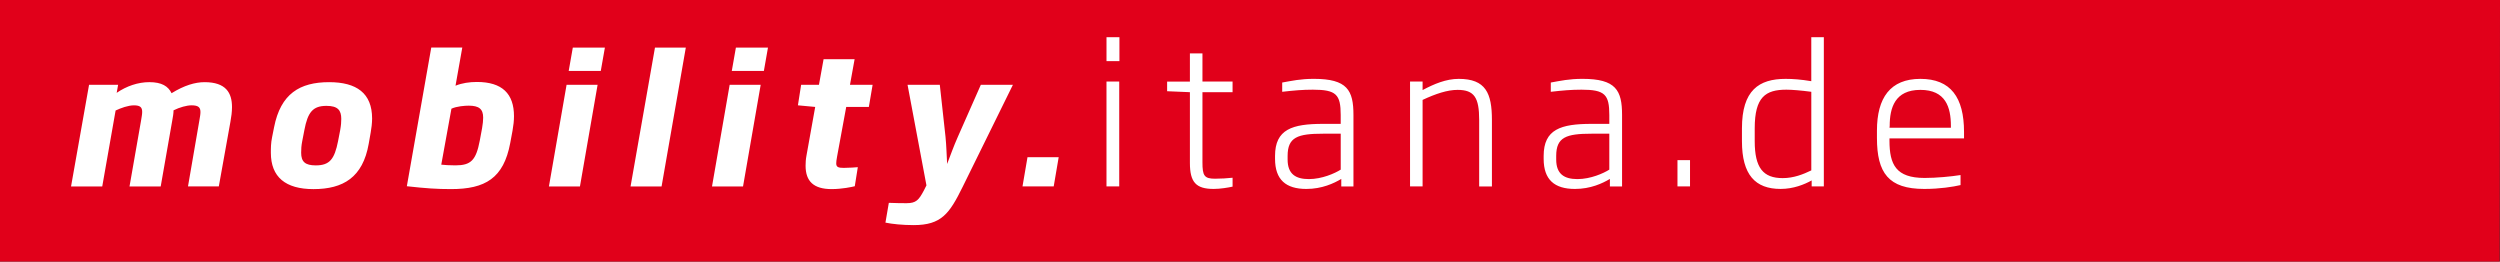 <?xml version="1.0" encoding="UTF-8" standalone="no"?>
<!-- Generator: Adobe Illustrator 15.0.2, SVG Export Plug-In . SVG Version: 6.00 Build 0)  -->

<svg
   xmlns:dc="http://purl.org/dc/elements/1.1/"
   xmlns:cc="http://creativecommons.org/ns#"
   xmlns:rdf="http://www.w3.org/1999/02/22-rdf-syntax-ns#"
   xmlns:svg="http://www.w3.org/2000/svg"
   xmlns="http://www.w3.org/2000/svg"
   xmlns:xlink="http://www.w3.org/1999/xlink"
   xmlns:sodipodi="http://sodipodi.sourceforge.net/DTD/sodipodi-0.dtd"
   xmlns:inkscape="http://www.inkscape.org/namespaces/inkscape"
   version="1.1"
   id="Ebene_1"
   x="0px"
   y="0px"
   width="151.01px"
   height="15.802px"
   viewBox="0 0 151.01 15.802"
   enable-background="new 0 0 151.01 15.802"
   xml:space="preserve"
   sodipodi:docname="Logo-red.svg"
   inkscape:version="0.92.4 (5da689c313, 2019-01-14)"><rect x="0" y="0" width="151.01" height="15.802" fill="#333333" stroke="none"/><defs
   id="defs17" /><sodipodi:namedview
   pagecolor="#ffffff"
   bordercolor="#666666"
   borderopacity="1"
   objecttolerance="10"
   gridtolerance="10"
   guidetolerance="10"
   inkscape:pageopacity="0"
   inkscape:pageshadow="2"
   inkscape:window-width="1278"
   inkscape:window-height="714"
   id="namedview15"
   showgrid="false"
   inkscape:zoom="2.3177274"
   inkscape:cx="75.504997"
   inkscape:cy="7.901"
   inkscape:window-x="1614"
   inkscape:window-y="194"
   inkscape:window-maximized="0"
   inkscape:current-layer="Ebene_1" />
<polygon
   fill="#E1001A"
   points="0,0 0,15.802 150.987,15.802 151.01,0 "
   id="polygon2" />
<g
   id="g12">
	<defs
   id="defs5">
		<rect
   id="SVGID_1_"
   width="151.01"
   height="15.802" />
	</defs>
	<clipPath
   id="SVGID_2_">
		<use
   xlink:href="#SVGID_1_"
   overflow="visible"
   id="use7" />
	</clipPath>
	<path
   clip-path="url(#SVGID_2_)"
   fill="#FFFFFF"
   d="M117.842,7.715h-3.709l0.012-0.105c0-1.097,0.314-2.181,1.854-2.181   c1.528,0,1.843,1.05,1.843,2.181V7.715z M118.635,8.356V7.972c0-2.088-0.805-3.208-2.636-3.208c-1.819,0-2.624,1.144-2.624,3.126   v0.443c0,2.112,0.699,3.08,2.857,3.08c0.944,0,1.738-0.128,2.193-0.233v-0.606c-0.584,0.093-1.471,0.175-2.17,0.175   c-1.727,0-2.123-0.805-2.123-2.251v-0.14H118.635z M109.41,10.292c-0.479,0.233-1.062,0.467-1.727,0.467   c-1.189,0-1.691-0.63-1.691-2.228V7.75c0-1.89,0.653-2.333,1.913-2.333c0.326,0,0.898,0.047,1.505,0.128V10.292z M110.167,11.261   V2.245h-0.758v2.659c-0.63-0.105-1.108-0.14-1.552-0.14c-1.609,0-2.636,0.688-2.636,2.986v0.781c0,2.03,0.805,2.881,2.333,2.881   c0.781,0,1.435-0.269,1.878-0.513v0.361H110.167z M102.084,9.674h-0.758v1.587h0.758V9.674z M97.209,10.246   c-0.351,0.223-1.132,0.572-1.925,0.572c-0.794,0-1.283-0.304-1.283-1.179V9.417c0-1.131,0.606-1.341,2.134-1.341h1.074V10.246z    M97.979,11.261V6.945c0-1.493-0.373-2.182-2.391-2.182c-0.817,0-1.318,0.117-1.914,0.222v0.56   c0.712-0.082,1.236-0.128,1.855-0.128c1.411,0,1.68,0.292,1.68,1.528v0.537h-1.074c-1.854,0-2.892,0.326-2.892,1.936v0.176   c0,1.26,0.652,1.819,1.89,1.819c0.944,0,1.668-0.339,2.111-0.606v0.455H97.979z M90.118,11.261V7.249   c0-1.621-0.373-2.485-2.006-2.485c-0.759,0-1.482,0.304-2.182,0.677V4.927h-0.758v6.334h0.758V6.035   c0.793-0.373,1.504-0.606,2.111-0.606c1.015,0,1.307,0.466,1.307,1.82v4.013H90.118z M80.985,10.246   c-0.35,0.223-1.132,0.572-1.925,0.572s-1.283-0.304-1.283-1.179V9.417c0-1.131,0.606-1.341,2.135-1.341h1.073V10.246z    M81.754,11.261V6.945c0-1.493-0.373-2.182-2.391-2.182c-0.816,0-1.318,0.117-1.913,0.222v0.56   c0.711-0.082,1.236-0.128,1.854-0.128c1.411,0,1.68,0.292,1.68,1.528v0.537h-1.073c-1.854,0-2.893,0.326-2.893,1.936v0.176   c0,1.26,0.653,1.819,1.89,1.819c0.944,0,1.668-0.339,2.111-0.606v0.455H81.754z M74.453,11.273v-0.537   c-0.28,0.035-0.746,0.059-1.062,0.059c-0.653,0-0.758-0.188-0.758-0.992V5.569h1.819V4.927h-1.819V3.224h-0.758v1.703h-1.376v0.583   l1.376,0.058v4.269c0,1.167,0.362,1.575,1.435,1.575C73.707,11.413,74.196,11.331,74.453,11.273 M67.618,2.245h-0.781v1.446h0.781   V2.245z M67.606,4.927h-0.77v6.334h0.77V4.927z M63.648,11.261l0.301-1.766h-1.884l-0.302,1.766H63.648z M61.183,5.124h-1.938   l-1.389,3.144c-0.258,0.582-0.431,1.077-0.646,1.636c-0.032-0.56-0.043-1.098-0.097-1.636l-0.345-3.144H54.82l1.141,6.073   l-0.162,0.322c-0.301,0.561-0.463,0.754-1.033,0.754c-0.302,0-0.549,0-1.077-0.021l-0.205,1.195c0.409,0.086,1.044,0.15,1.701,0.15   c1.68,0,2.164-0.689,2.961-2.305L61.183,5.124z M52.709,5.124h-1.367l0.28-1.55h-1.874l-0.28,1.55h-1.077l-0.194,1.238l1.044,0.097   l-0.527,2.939c-0.043,0.227-0.054,0.432-0.054,0.613c0,0.938,0.485,1.411,1.572,1.411c0.636,0,1.228-0.13,1.4-0.173l0.183-1.151   c-0.151,0.011-0.517,0.043-0.851,0.043s-0.452-0.054-0.452-0.269c0-0.087,0.011-0.205,0.054-0.432l0.549-2.982h1.367L52.709,5.124z    M46.389,2.874h-1.938l-0.248,1.41h1.938L46.389,2.874z M45.948,5.124h-1.874l-1.066,6.138h1.874L45.948,5.124z M41.426,2.874   h-1.863l-1.475,8.388h1.874L41.426,2.874z M36.538,2.874H34.6l-0.248,1.41h1.938L36.538,2.874z M36.097,5.124h-1.874l-1.066,6.138   h1.874L36.097,5.124z M29.185,7.105c0,0.172-0.022,0.388-0.065,0.635l-0.14,0.753c-0.226,1.185-0.528,1.496-1.475,1.496   c-0.355,0-0.657-0.021-0.851-0.043l0.614-3.38c0.323-0.15,0.818-0.183,1.044-0.183C28.926,6.384,29.185,6.577,29.185,7.105    M31.047,7.019c0-1.357-0.711-2.068-2.24-2.068c-0.441,0-0.904,0.065-1.292,0.226l0.409-2.304h-1.874l-1.475,8.376   c1.163,0.13,1.809,0.173,2.67,0.173c2.067,0,3.176-0.657,3.574-2.778l0.14-0.753C31.015,7.579,31.047,7.288,31.047,7.019    M20.614,7.18c0,0.183-0.011,0.377-0.065,0.678L20.42,8.526c-0.215,1.087-0.506,1.464-1.346,1.464   c-0.636,0-0.883-0.215-0.883-0.764c0-0.215,0.011-0.431,0.065-0.7l0.129-0.667c0.205-1.087,0.517-1.464,1.335-1.464   C20.41,6.394,20.614,6.664,20.614,7.18 M22.477,7.159c0-1.529-0.937-2.196-2.595-2.196c-1.777,0-2.929,0.7-3.327,2.724   l-0.118,0.592c-0.076,0.366-0.076,0.657-0.076,0.948c0,1.465,0.883,2.196,2.573,2.196c1.798,0,2.982-0.71,3.337-2.735l0.119-0.678   C22.434,7.783,22.477,7.428,22.477,7.159 M14.014,6.47c0-0.862-0.366-1.507-1.658-1.507c-0.57,0-1.227,0.194-1.992,0.667   C10.16,5.21,9.772,4.962,9.019,4.962c-0.678,0-1.378,0.237-1.971,0.646l0.086-0.484H5.379l-1.088,6.138h1.885l0.807-4.587   c0.323-0.151,0.754-0.312,1.109-0.312c0.388,0,0.496,0.129,0.496,0.398c0,0.14-0.032,0.301-0.065,0.506l-0.7,3.995h1.884l0.7-3.995   c0.033-0.193,0.076-0.409,0.076-0.603c0.366-0.183,0.797-0.302,1.087-0.302c0.431,0,0.538,0.14,0.538,0.409   c0,0.14-0.032,0.302-0.064,0.495l-0.689,3.995h1.862l0.7-3.898C13.971,7.073,14.014,6.76,14.014,6.47"
   id="path10" />
</g>
</svg>